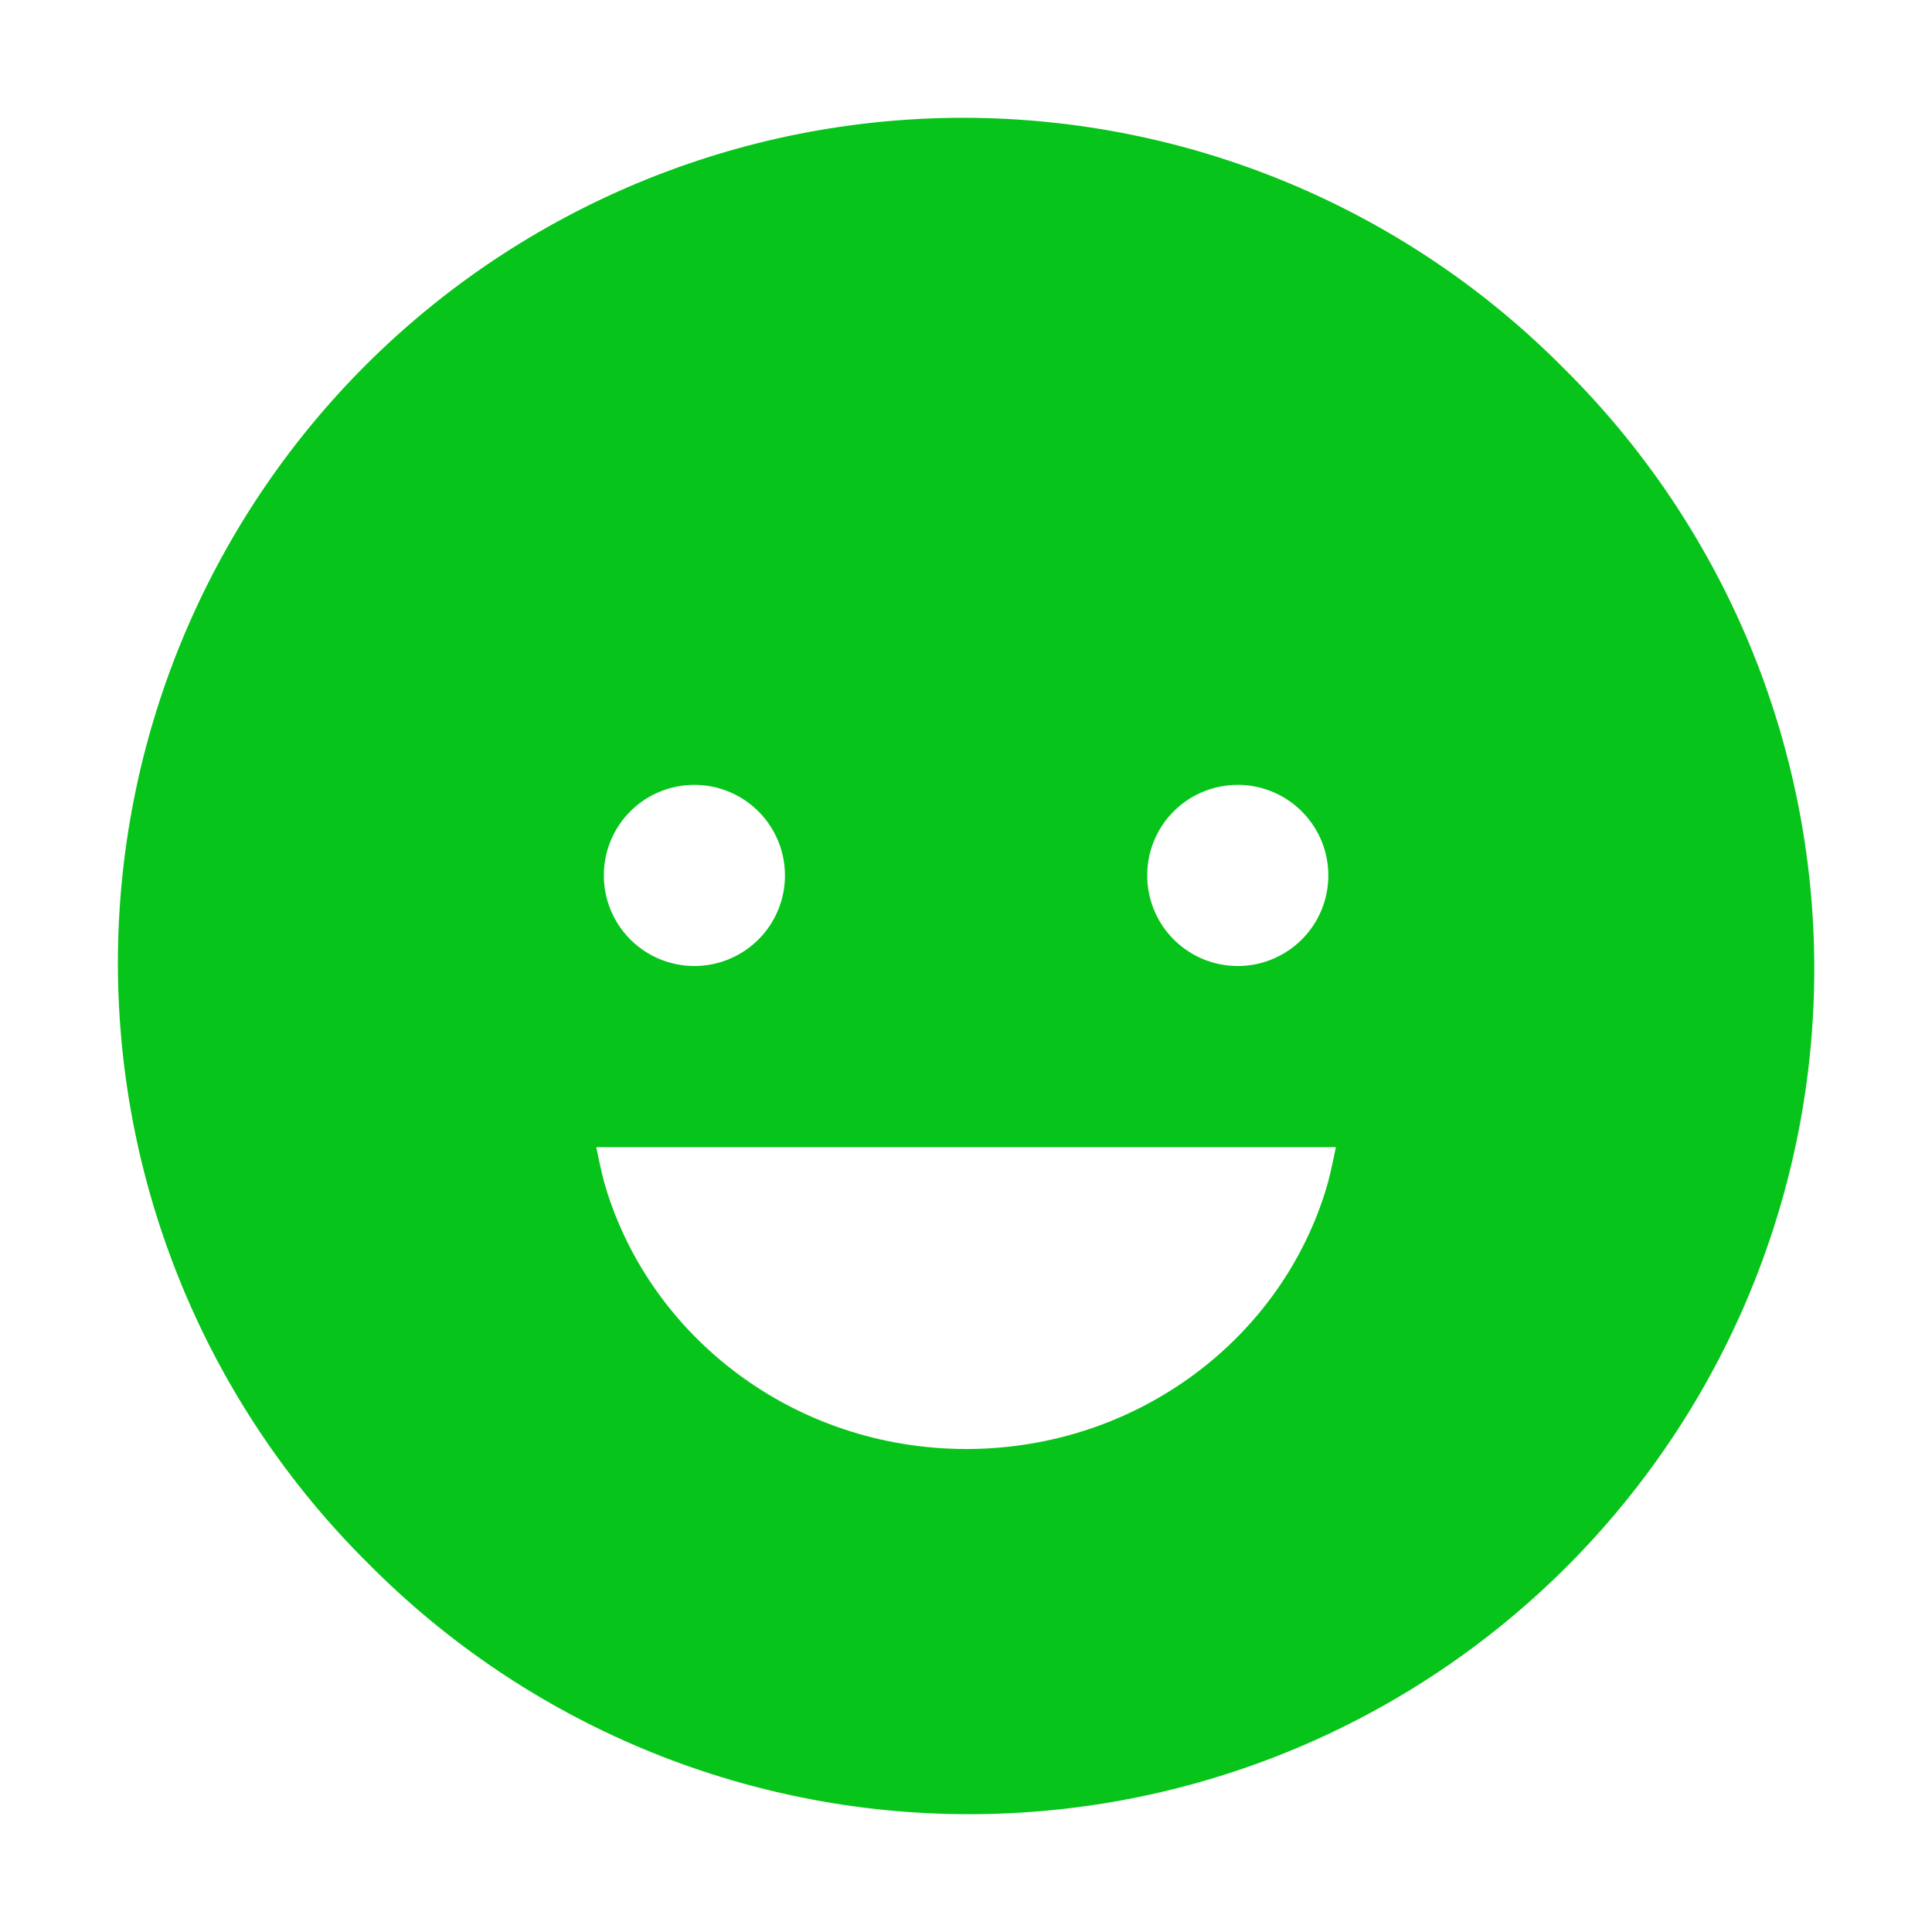 <svg width="45" height="45" viewBox="0 0 45 45" fill="none" xmlns="http://www.w3.org/2000/svg">
<path d="M36.423 8.579C34.598 6.736 32.427 5.272 30.035 4.271C27.642 3.269 25.076 2.751 22.482 2.744C19.889 2.738 17.319 3.244 14.922 4.234C12.525 5.223 10.346 6.677 8.512 8.51C6.679 10.344 5.225 12.523 4.235 14.92C3.246 17.317 2.74 19.887 2.746 22.48C2.753 25.074 3.271 27.64 4.273 30.033C5.274 32.425 6.738 34.596 8.581 36.421C10.406 38.264 12.577 39.728 14.97 40.73C17.362 41.731 19.929 42.25 22.522 42.256C25.116 42.263 27.685 41.756 30.082 40.767C32.48 39.777 34.658 38.324 36.492 36.49C38.326 34.656 39.779 32.478 40.769 30.08C41.758 27.683 42.264 25.114 42.258 22.52C42.252 19.927 41.733 17.36 40.732 14.967C39.73 12.575 38.266 10.404 36.423 8.579ZM28.83 18.281C29.247 18.281 29.655 18.405 30.002 18.637C30.349 18.869 30.619 19.198 30.779 19.584C30.939 19.969 30.98 20.393 30.899 20.802C30.818 21.212 30.617 21.587 30.322 21.882C30.027 22.177 29.651 22.378 29.242 22.46C28.833 22.541 28.409 22.499 28.023 22.34C27.638 22.18 27.308 21.91 27.076 21.563C26.845 21.216 26.721 20.808 26.721 20.391C26.72 20.114 26.774 19.839 26.88 19.583C26.986 19.326 27.141 19.094 27.337 18.898C27.533 18.702 27.766 18.546 28.022 18.441C28.278 18.335 28.553 18.281 28.83 18.281ZM16.174 18.281C16.591 18.281 16.999 18.405 17.346 18.637C17.693 18.869 17.963 19.198 18.123 19.584C18.282 19.969 18.324 20.393 18.243 20.802C18.162 21.212 17.961 21.587 17.666 21.882C17.371 22.177 16.995 22.378 16.585 22.46C16.176 22.541 15.752 22.499 15.367 22.34C14.981 22.18 14.652 21.91 14.42 21.563C14.188 21.216 14.065 20.808 14.065 20.391C14.064 20.114 14.118 19.839 14.224 19.583C14.329 19.326 14.485 19.094 14.681 18.898C14.877 18.702 15.11 18.546 15.366 18.441C15.622 18.335 15.897 18.281 16.174 18.281ZM22.506 33.75C18.515 33.75 15.146 31.158 14.094 27.613C14.002 27.303 13.889 26.719 13.889 26.719H31.115C31.115 26.719 31 27.307 30.911 27.613C29.875 31.16 26.498 33.75 22.506 33.75Z" fill="#06C419"/>
</svg>
